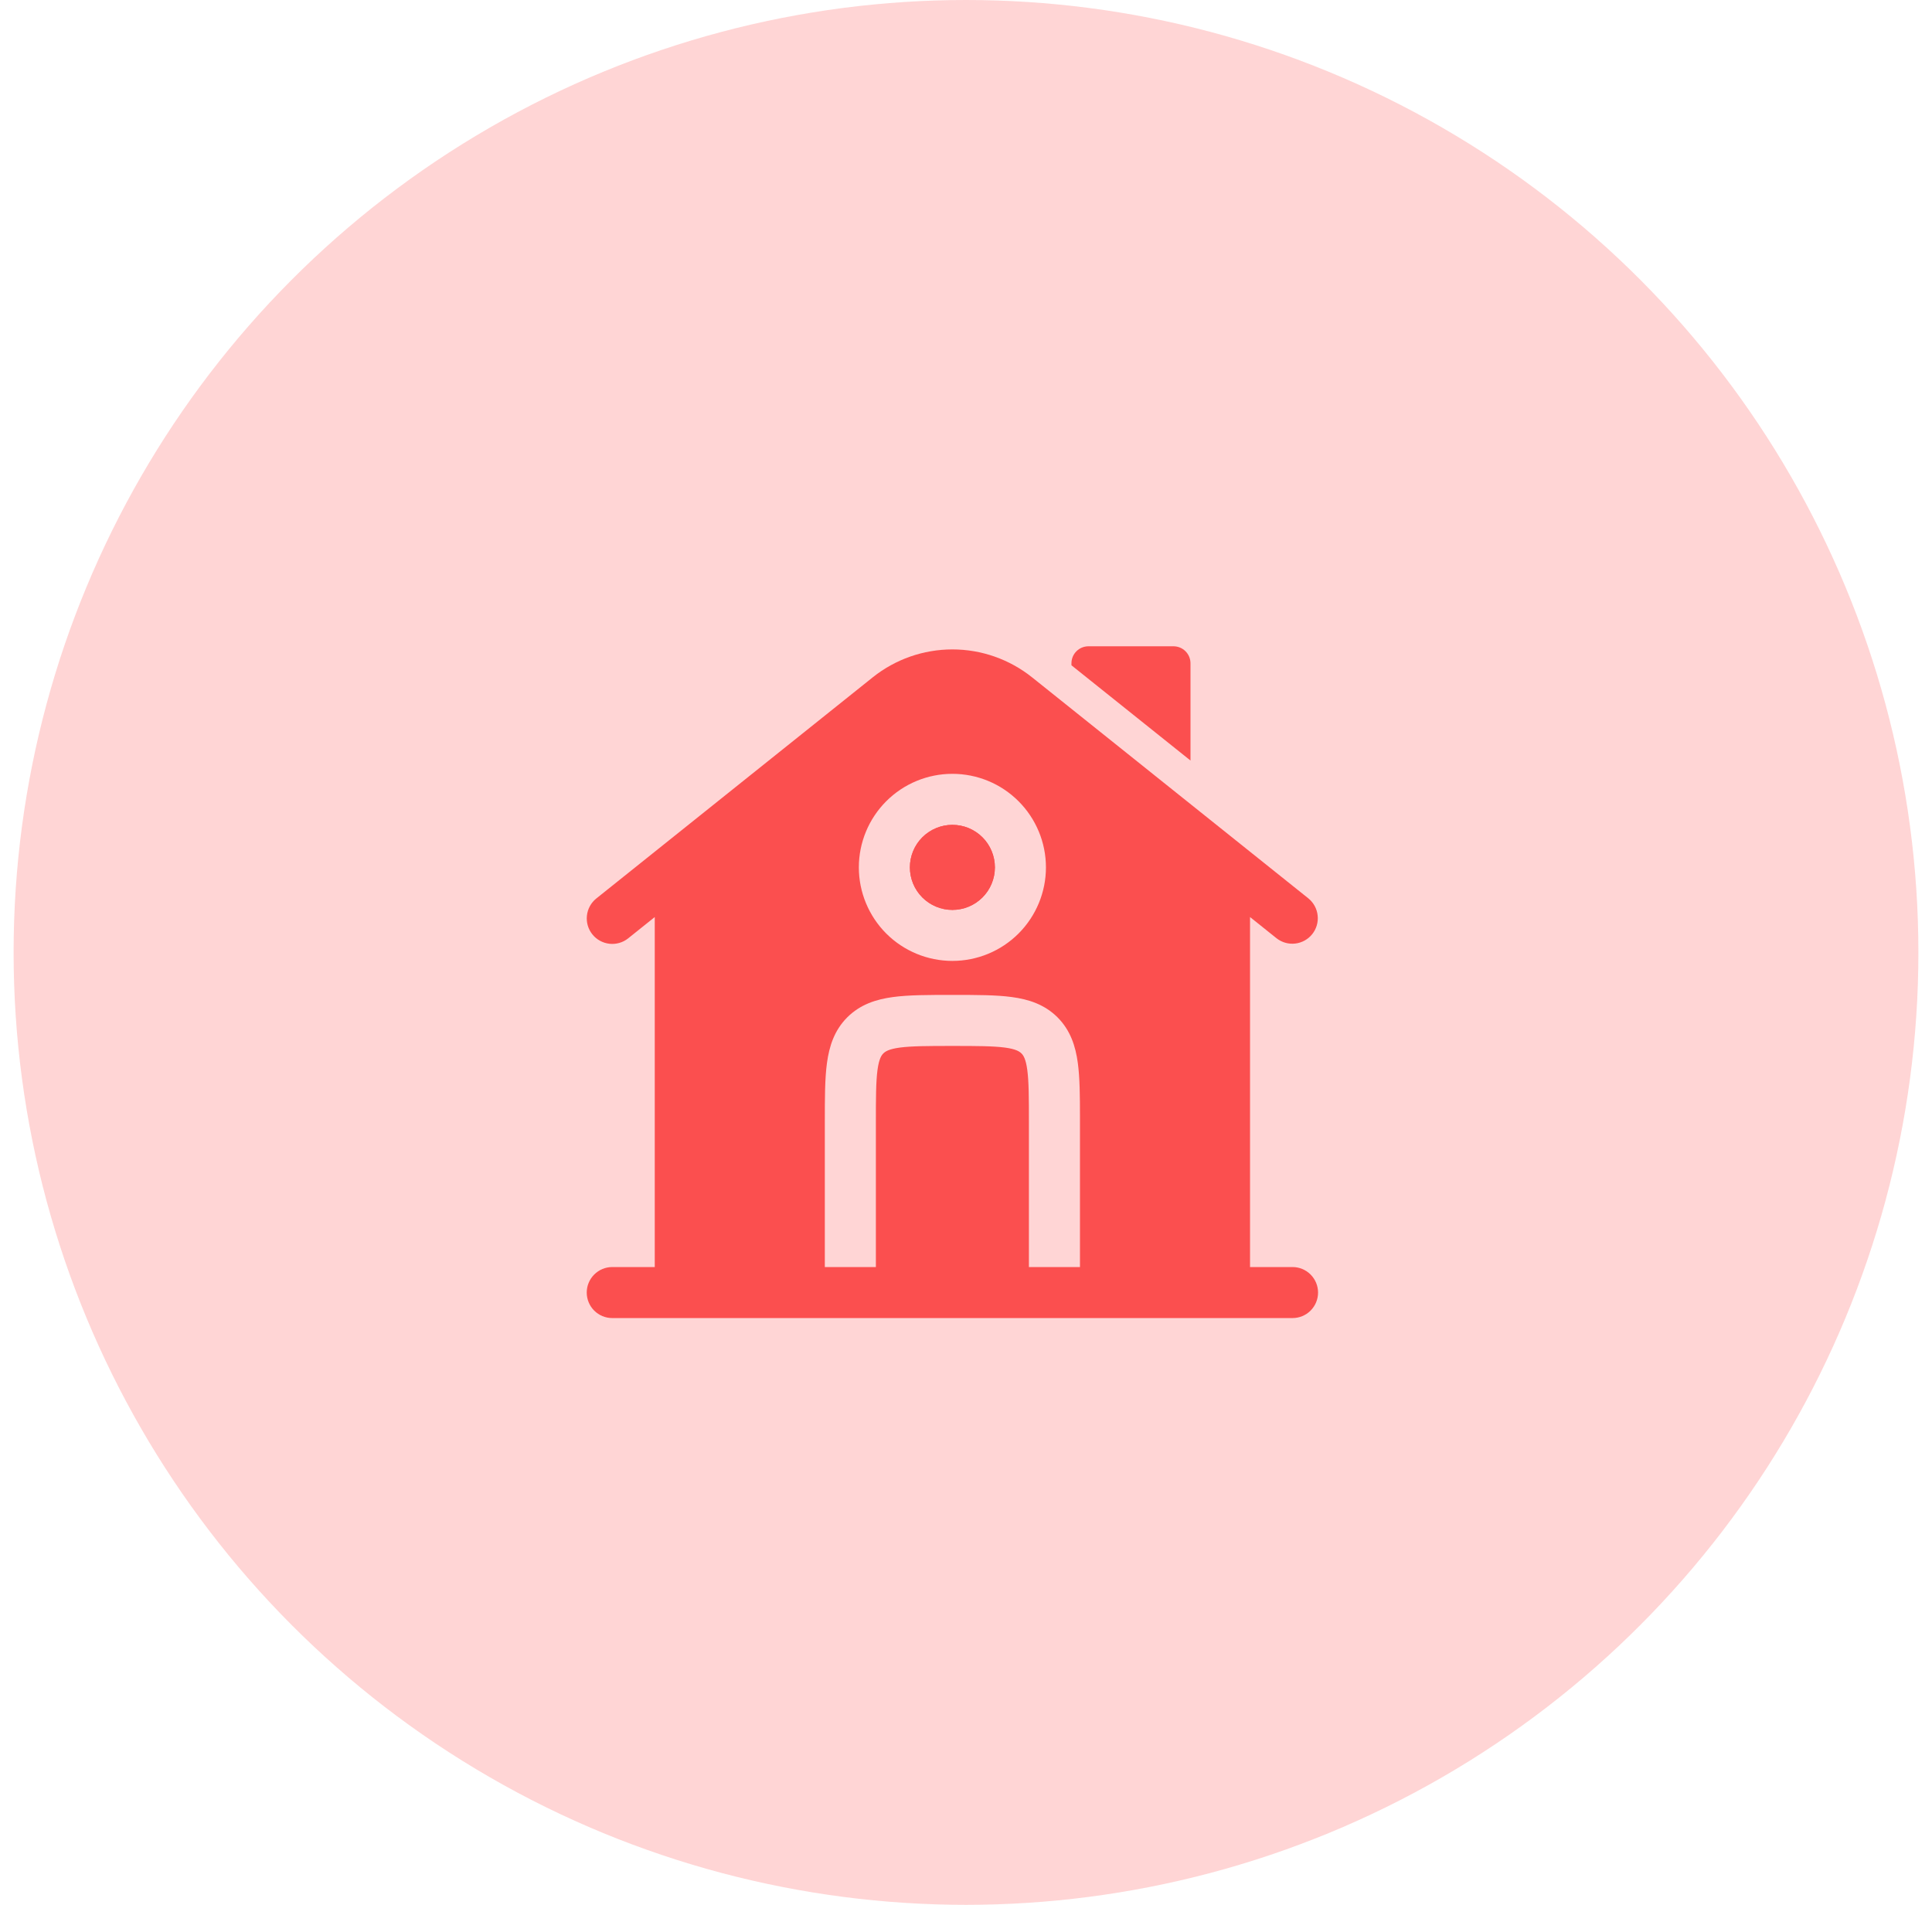 <svg width="71" height="70" viewBox="0 0 71 70" fill="none" xmlns="http://www.w3.org/2000/svg">
<circle cx="35.5" cy="35" r="35" fill="#FFD5D5"/>
<path d="M43.125 23.75H40C39.834 23.75 39.675 23.816 39.558 23.933C39.441 24.05 39.375 24.209 39.375 24.375V24.449L43.75 27.949V24.375C43.75 24.209 43.684 24.05 43.567 23.933C43.45 23.816 43.291 23.75 43.125 23.75Z" fill="#FB4F4F"/>
<path d="M33.438 31.875C33.438 31.461 33.602 31.063 33.895 30.77C34.188 30.477 34.586 30.312 35 30.312C35.414 30.312 35.812 30.477 36.105 30.77C36.398 31.063 36.562 31.461 36.562 31.875C36.562 32.289 36.398 32.687 36.105 32.98C35.812 33.273 35.414 33.438 35 33.438C34.586 33.438 34.188 33.273 33.895 32.98C33.602 32.687 33.438 32.289 33.438 31.875Z" fill="#FB4F4F"/>
<path fill-rule="evenodd" clip-rule="evenodd" d="M45.938 33.7L46.915 34.482C47.11 34.634 47.356 34.703 47.601 34.674C47.846 34.645 48.07 34.521 48.224 34.328C48.378 34.135 48.45 33.889 48.423 33.644C48.398 33.399 48.276 33.174 48.085 33.017L37.929 24.892C37.097 24.227 36.065 23.865 35 23.865C33.935 23.865 32.903 24.227 32.071 24.892L21.915 33.017C21.721 33.173 21.596 33.399 21.569 33.646C21.541 33.893 21.613 34.141 21.768 34.335C21.923 34.53 22.15 34.654 22.397 34.682C22.644 34.709 22.892 34.638 23.086 34.482L24.062 33.7V46.562H22.5C22.251 46.562 22.013 46.661 21.837 46.837C21.661 47.013 21.562 47.251 21.562 47.5C21.562 47.748 21.661 47.987 21.837 48.163C22.013 48.339 22.251 48.437 22.5 48.437H47.5C47.749 48.437 47.987 48.339 48.163 48.163C48.339 47.987 48.438 47.748 48.438 47.5C48.438 47.251 48.339 47.013 48.163 46.837C47.987 46.661 47.749 46.562 47.5 46.562H45.938V33.7ZM31.562 31.875C31.562 30.963 31.925 30.089 32.569 29.444C33.214 28.799 34.088 28.437 35 28.437C35.912 28.437 36.786 28.799 37.431 29.444C38.075 30.089 38.438 30.963 38.438 31.875C38.438 32.786 38.075 33.661 37.431 34.306C36.786 34.95 35.912 35.312 35 35.312C34.088 35.312 33.214 34.95 32.569 34.306C31.925 33.661 31.562 32.786 31.562 31.875ZM35.062 36.562C35.892 36.562 36.609 36.562 37.182 36.64C37.797 36.722 38.386 36.909 38.864 37.386C39.341 37.864 39.528 38.452 39.61 39.067C39.682 39.605 39.688 40.267 39.688 41.034V46.562H37.812V41.25C37.812 40.34 37.81 39.75 37.752 39.317C37.697 38.911 37.61 38.784 37.538 38.712C37.465 38.641 37.339 38.552 36.932 38.497C36.499 38.44 35.91 38.437 35 38.437C34.09 38.437 33.5 38.44 33.068 38.497C32.661 38.552 32.534 38.641 32.462 38.712C32.391 38.784 32.303 38.911 32.248 39.317C32.19 39.751 32.188 40.34 32.188 41.25V46.562H30.312V41.187C30.312 40.357 30.312 39.641 30.39 39.067C30.473 38.452 30.659 37.864 31.136 37.386C31.614 36.909 32.204 36.722 32.818 36.64C33.391 36.562 34.108 36.562 34.939 36.562H35.062Z" fill="#FB4F4F"/>
<path d="M33.438 31.875C33.438 31.461 33.602 31.063 33.895 30.77C34.188 30.477 34.586 30.312 35 30.312C35.414 30.312 35.812 30.477 36.105 30.77C36.398 31.063 36.562 31.461 36.562 31.875C36.562 32.289 36.398 32.687 36.105 32.98C35.812 33.273 35.414 33.438 35 33.438C34.586 33.438 34.188 33.273 33.895 32.98C33.602 32.687 33.438 32.289 33.438 31.875Z" fill="#FB4F4F"/>
</svg>
